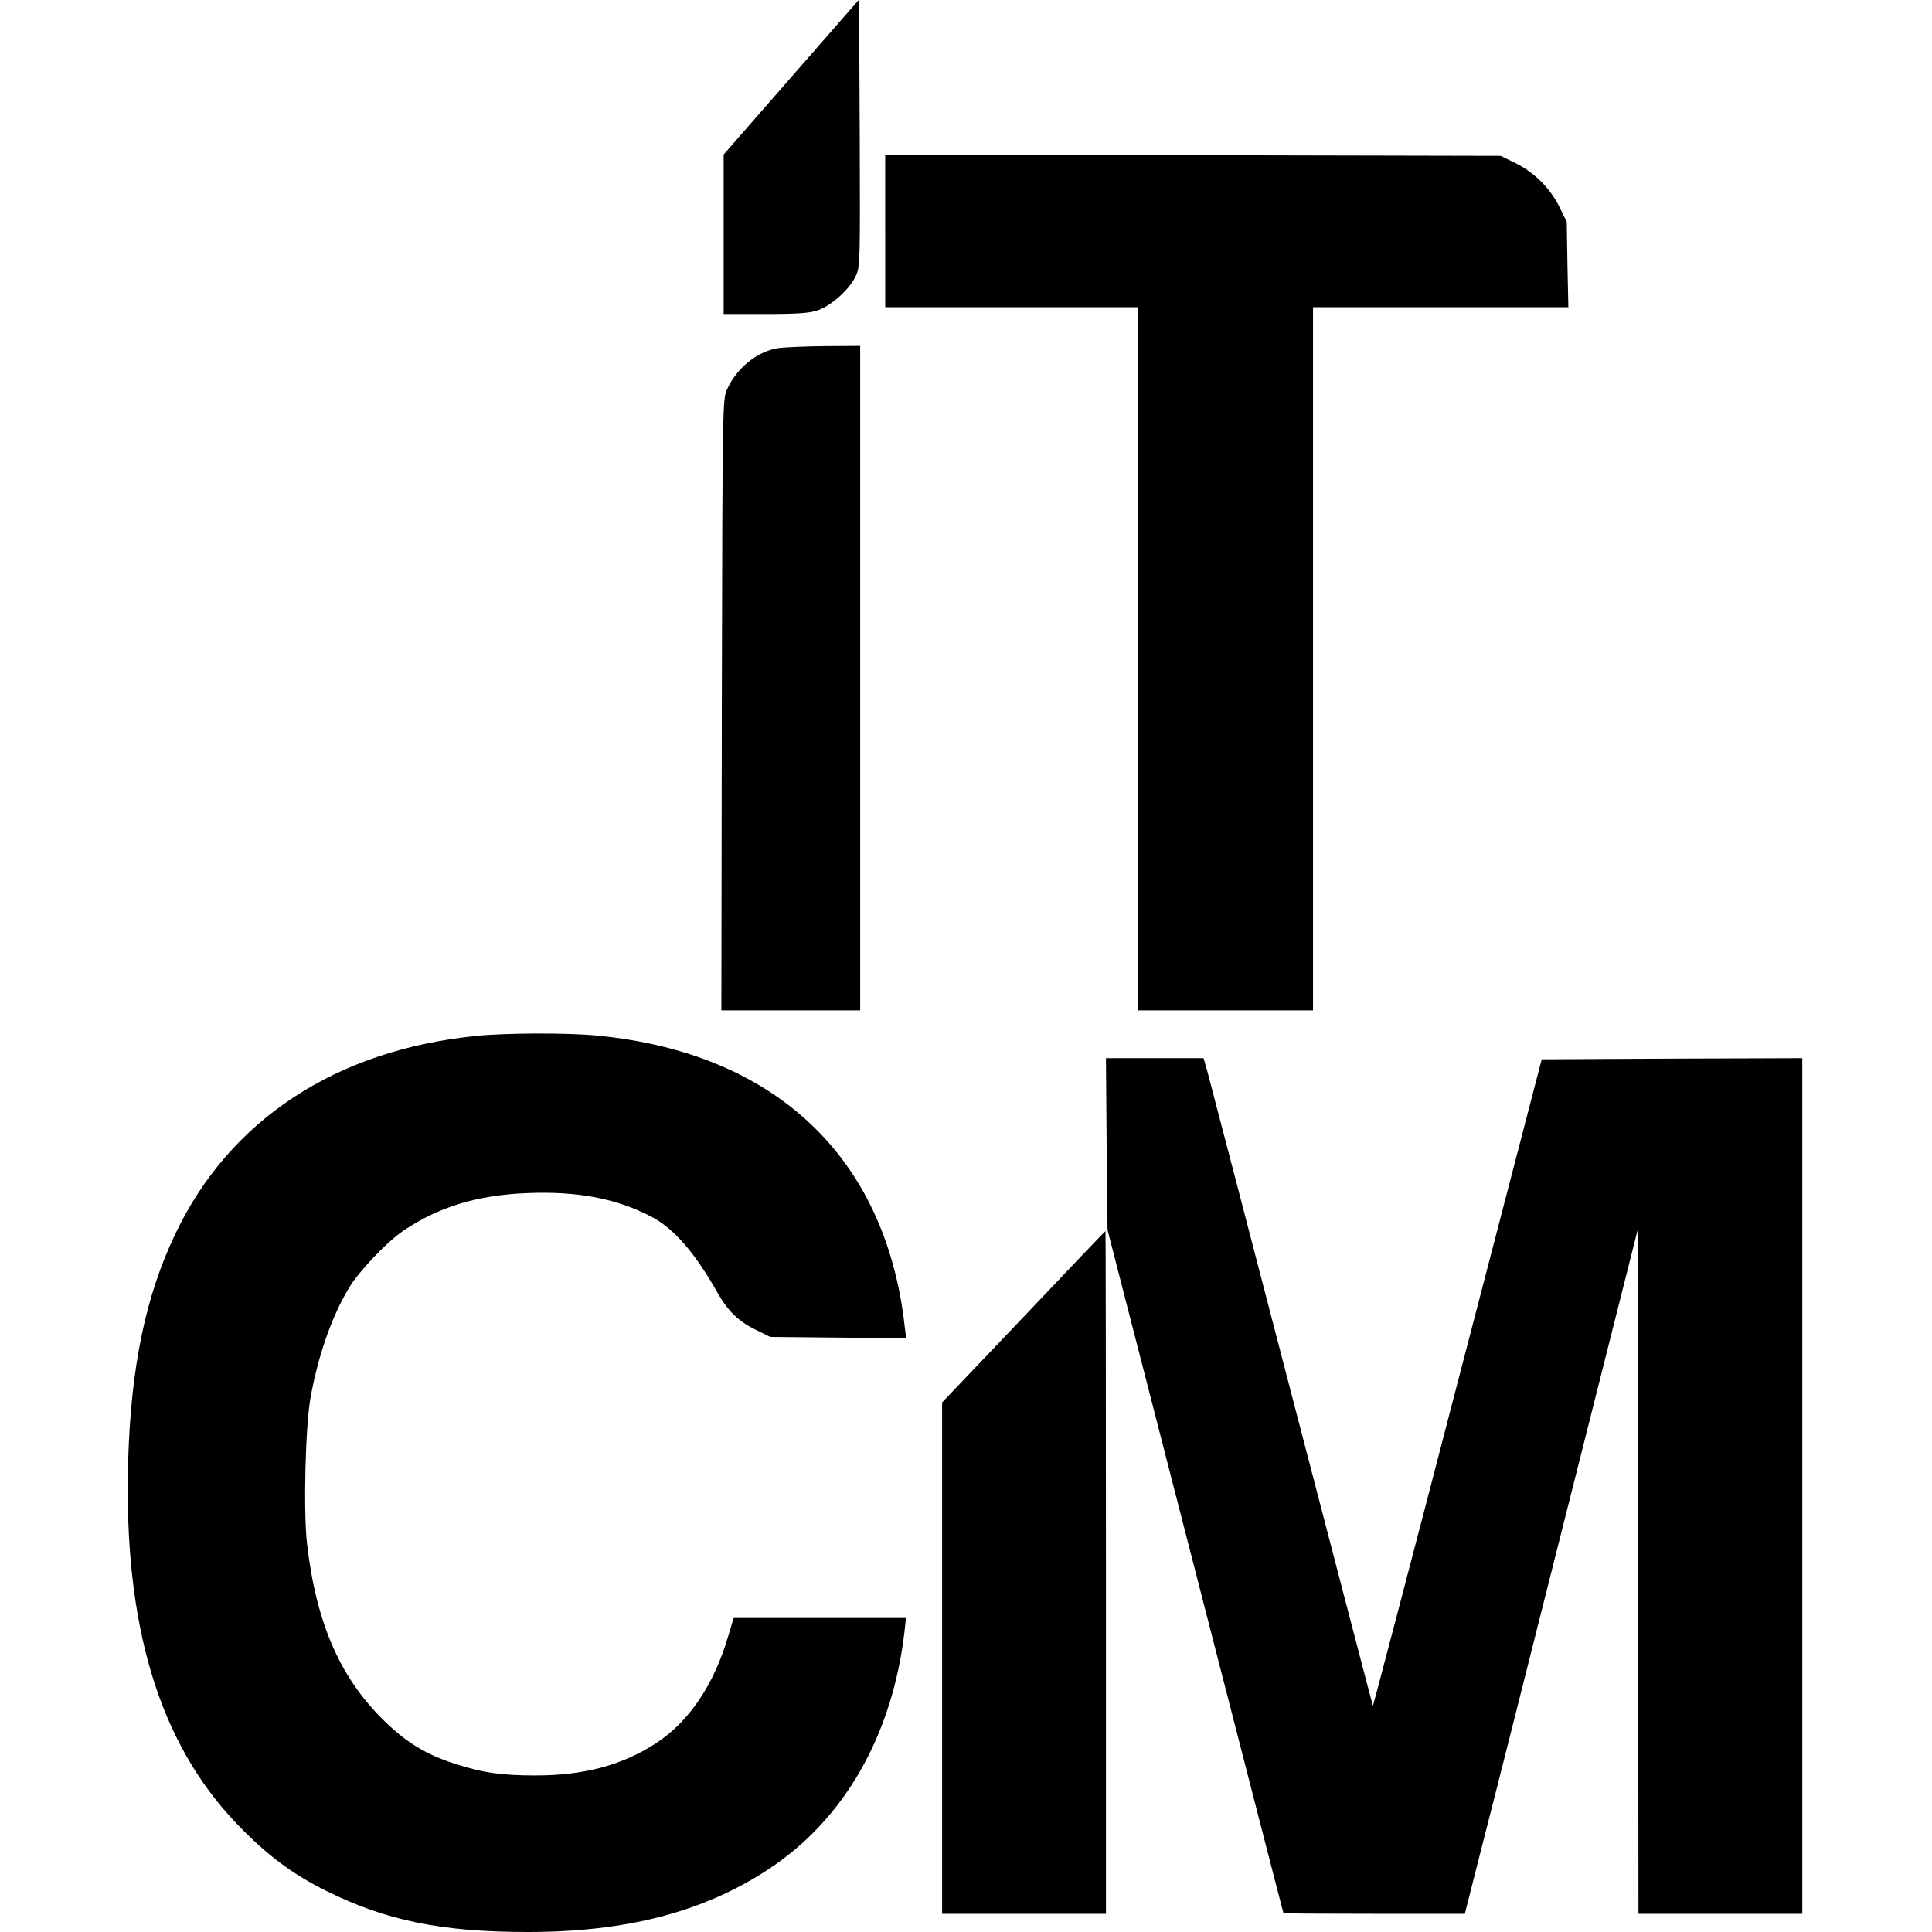 <?xml version="1.0" standalone="no"?>
<!DOCTYPE svg PUBLIC "-//W3C//DTD SVG 20010904//EN"
 "http://www.w3.org/TR/2001/REC-SVG-20010904/DTD/svg10.dtd">
<svg version="1.0" xmlns="http://www.w3.org/2000/svg"
 width="849pt" height="849pt" viewBox="0 0 849 849"
 preserveAspectRatio="xMidYMid meet">
<g transform="translate(0,849) scale(0.1,-0.1)"
fill="#000000" stroke="none">
<path d="M3478 8152 l-298 -341 0 -350 0 -351 183 0 c142 0 194 4 230 16 59
20 139 91 166 148 21 42 21 52 19 630 l-3 588 -297 -340z"/>
<path d="M3890 7475 l0 -335 555 0 555 0 0 -1545 0 -1545 385 0 385 0 0 1545
0 1545 561 0 561 0 -4 188 -3 187 -32 65 c-41 83 -110 152 -193 193 l-65 32
-1352 3 -1353 2 0 -335z"/>
<path d="M3417 6960 c-91 -16 -178 -86 -221 -179 -21 -46 -21 -47 -24 -1388
l-2 -1343 305 0 305 0 0 1460 0 1460 -157 -1 c-87 -1 -179 -5 -206 -9z"/>
<path d="M2095 3938 c-619 -62 -1085 -368 -1324 -869 -132 -276 -196 -588
-208 -1004 -20 -718 136 -1235 480 -1592 130 -135 242 -219 392 -293 262 -130
506 -180 884 -180 432 0 769 87 1054 273 336 219 549 591 602 1049 l6 58 -378
0 -379 0 -23 -77 c-63 -216 -172 -378 -319 -474 -147 -96 -319 -142 -532 -141
-148 0 -230 12 -353 52 -119 38 -203 88 -294 174 -204 192 -313 436 -354 795
-16 142 -7 516 16 641 33 182 92 352 167 478 43 73 167 204 241 254 154 104
324 156 542 165 223 9 393 -23 548 -104 99 -52 191 -158 292 -337 43 -76 91
-123 163 -158 l67 -33 298 -3 299 -3 -7 58 c-85 740 -569 1196 -1349 1272
-128 13 -402 12 -531 -1z"/>
<path d="M4863 3463 l4 -378 386 -1500 c212 -825 386 -1501 387 -1502 0 -2
179 -3 399 -3 l398 0 77 303 c43 166 214 844 381 1507 l304 1205 0 -1507 1
-1508 360 0 360 0 0 1880 0 1880 -572 -2 -573 -3 -370 -1422 c-203 -782 -371
-1421 -372 -1419 -1 1 -162 618 -358 1371 -196 754 -363 1394 -371 1423 l-15
52 -215 0 -214 0 3 -377z"/>
<path d="M4498 2703 l-358 -376 0 -1123 0 -1124 360 0 360 0 0 1500 c0 825 -1
1500 -2 1500 -2 0 -164 -170 -360 -377z"/>
</g>
</svg>
